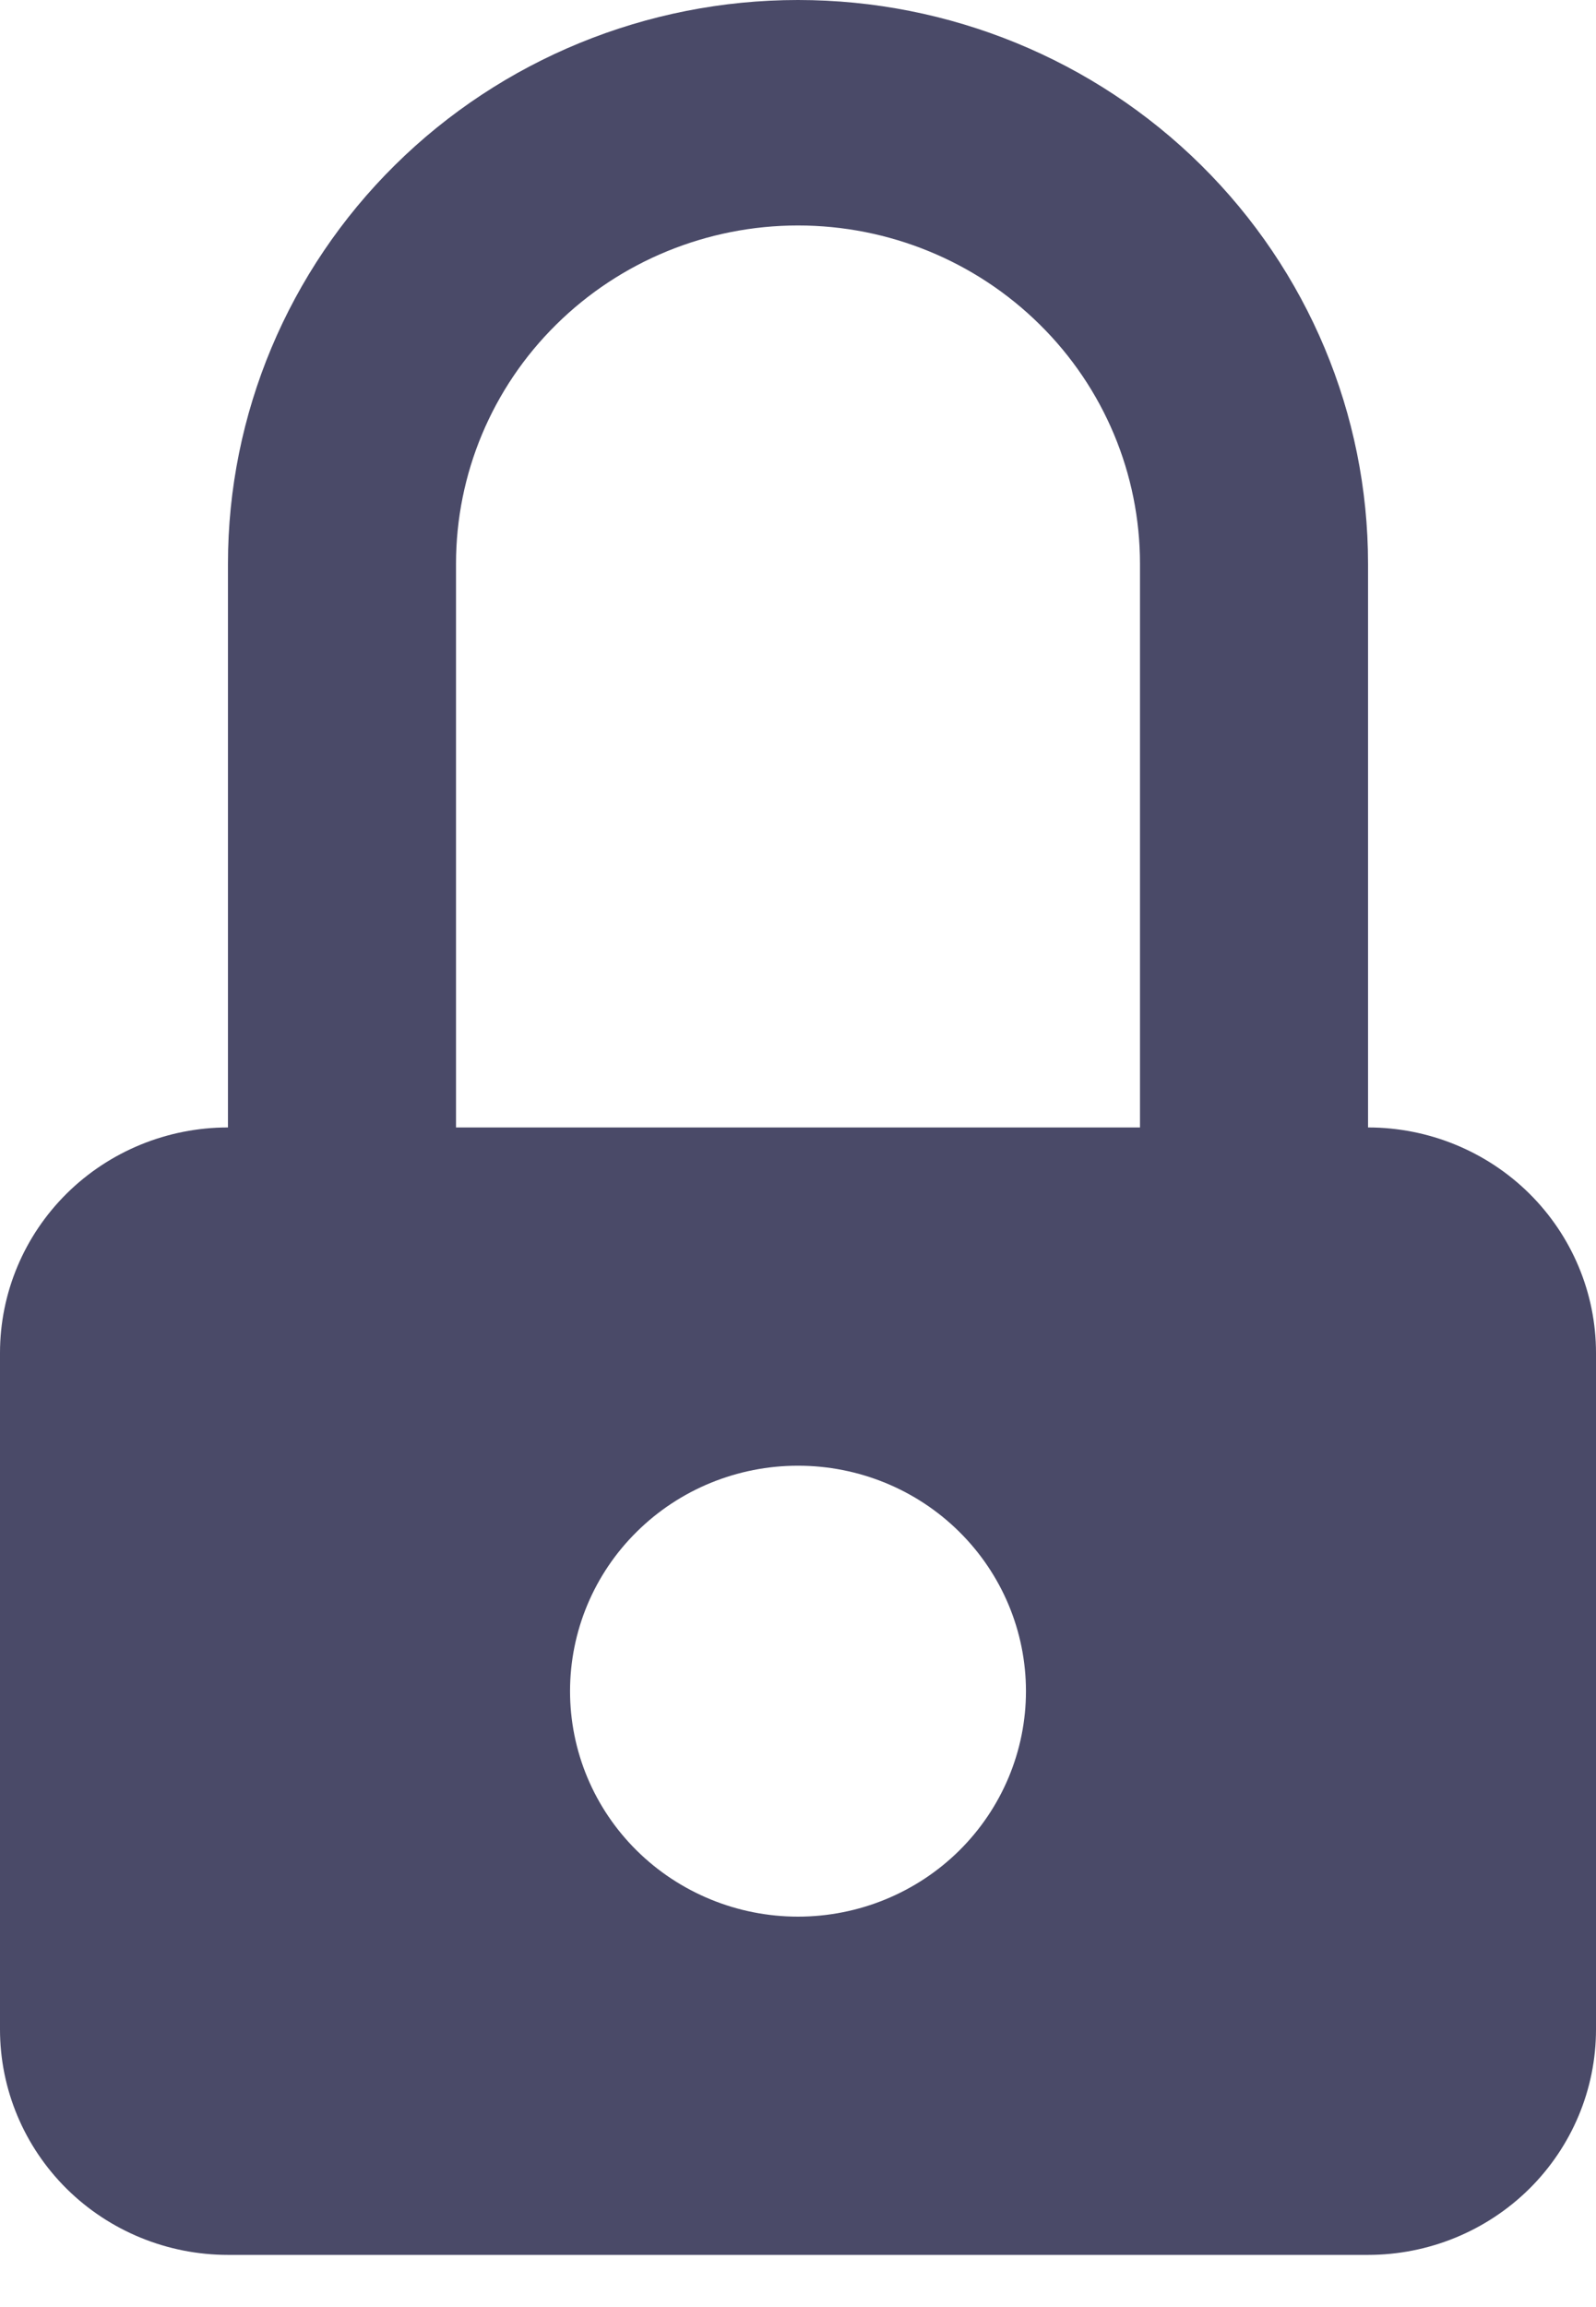 <svg width="18" height="26" viewBox="0 0 18 26" fill="none" xmlns="http://www.w3.org/2000/svg">
<path d="M15.429 12.706C16.111 12.706 16.765 12.974 17.247 13.45C17.729 13.927 18 14.573 18 15.247V22.871C18 23.545 17.729 24.191 17.247 24.668C16.765 25.144 16.111 25.412 15.429 25.412H2.571C1.889 25.412 1.235 25.144 0.753 24.668C0.271 24.191 0 23.545 0 22.871V15.247C0 14.573 0.271 13.927 0.753 13.45C1.235 12.974 1.889 12.706 2.571 12.706V6.353C2.571 4.668 3.249 3.052 4.454 1.861C5.66 0.669 7.295 0 9 0C10.705 0 12.34 0.669 13.546 1.861C14.751 3.052 15.429 4.668 15.429 6.353V12.706ZM9 21.6C9.682 21.6 10.336 21.332 10.818 20.856C11.3 20.379 11.571 19.733 11.571 19.059C11.571 18.385 11.3 17.738 10.818 17.262C10.336 16.785 9.682 16.518 9 16.518C8.318 16.518 7.664 16.785 7.182 17.262C6.699 17.738 6.429 18.385 6.429 19.059C6.429 19.733 6.699 20.379 7.182 20.856C7.664 21.332 8.318 21.6 9 21.6ZM12.857 12.706V6.353C12.857 5.342 12.451 4.372 11.727 3.658C11.004 2.943 10.023 2.541 9 2.541C7.977 2.541 6.996 2.943 6.273 3.658C5.549 4.372 5.143 5.342 5.143 6.353V12.706H12.857Z" fill="#4A4A68"/>
</svg>

